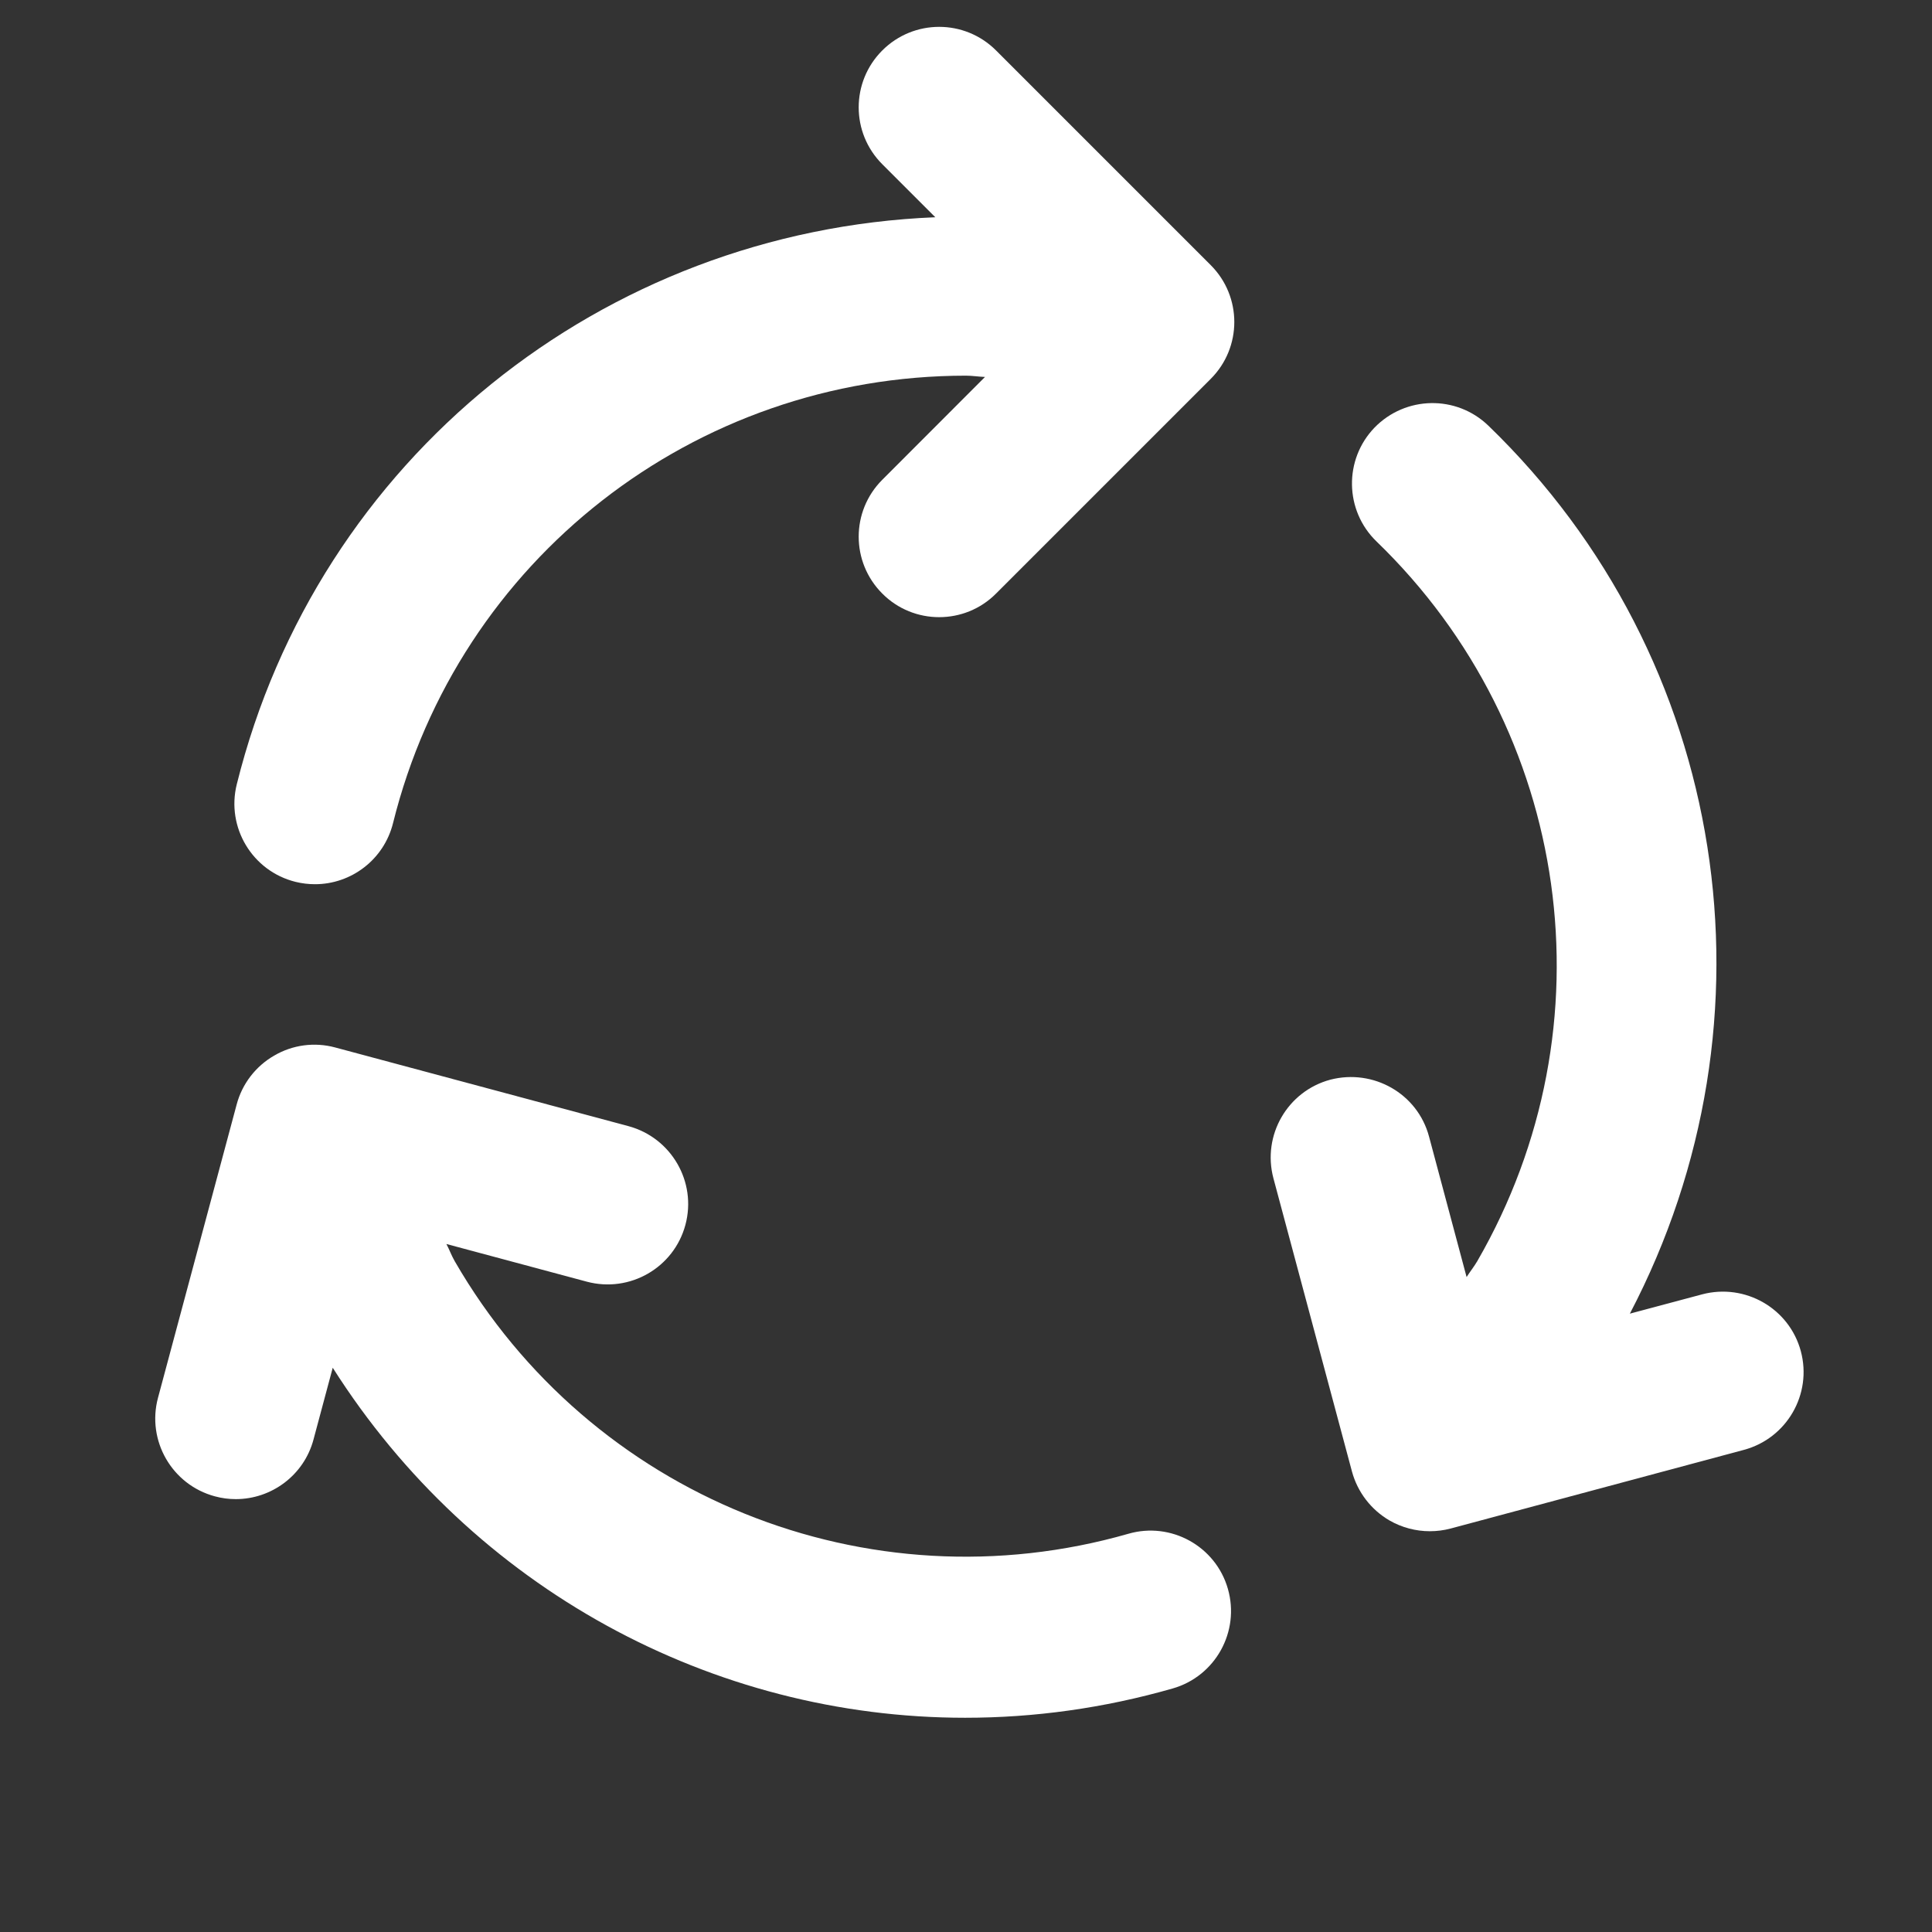 <svg xmlns="http://www.w3.org/2000/svg" width="18" height="18" viewBox="0 0 18 18"><rect x="0" y="0" width="18" height="18" fill="#333333" stroke="none"/><g class="nc-icon-wrapper" fill="#FFFFFF"><path d="M9.28 0.47C8.987 0.177 8.513 0.177 8.22 0.47C7.927 0.763 7.927 1.237 8.22 1.53L8.714 2.024C5.613 2.151 2.959 4.276 2.206 7.307C2.106 7.709 2.351 8.116 2.753 8.216C2.814 8.231 2.875 8.238 2.935 8.238C3.271 8.238 3.577 8.01 3.662 7.668C4.272 5.214 6.467 3.5 9 3.5C9.059 3.5 9.118 3.51 9.177 3.512L8.22 4.47C7.927 4.763 7.927 5.237 8.22 5.53C8.366 5.677 8.558 5.75 8.75 5.75C8.942 5.75 9.134 5.677 9.28 5.53L11.28 3.53C11.573 3.237 11.573 2.763 11.28 2.47L9.28 0.47Z" data-color="color-2"></path> <path d="M16.778 12.589C16.67 12.188 16.258 11.954 15.859 12.059L15.185 12.239C16.623 9.494 16.111 6.134 13.867 3.966C13.569 3.678 13.095 3.687 12.806 3.984C12.519 4.282 12.527 4.757 12.825 5.045C14.643 6.801 15.029 9.558 13.764 11.749C13.734 11.801 13.696 11.847 13.664 11.898L13.314 10.589C13.207 10.188 12.795 9.956 12.395 10.059C11.995 10.166 11.758 10.577 11.864 10.977L12.596 13.71C12.648 13.902 12.774 14.066 12.946 14.166C13.061 14.232 13.191 14.266 13.321 14.266C13.386 14.266 13.451 14.258 13.515 14.241L16.248 13.508C16.648 13.4 16.885 12.989 16.778 12.589Z"></path> <path d="M10.512 14.29C8.085 14.985 5.502 13.942 4.237 11.751C4.207 11.699 4.187 11.643 4.159 11.59L5.467 11.941C5.868 12.048 6.279 11.811 6.386 11.411C6.493 11.011 6.255 10.6 5.855 10.492L3.123 9.759C2.931 9.707 2.726 9.734 2.554 9.835C2.382 9.934 2.256 10.098 2.205 10.29L1.472 13.023C1.365 13.423 1.603 13.834 2.002 13.941C2.068 13.959 2.133 13.967 2.197 13.967C2.528 13.967 2.832 13.746 2.921 13.411L3.1 12.743C4.405 14.8 6.636 16.004 8.992 16.004C9.634 16.004 10.284 15.915 10.926 15.731C11.324 15.617 11.554 15.201 11.44 14.803C11.326 14.404 10.908 14.175 10.512 14.29Z"></path></g></svg>